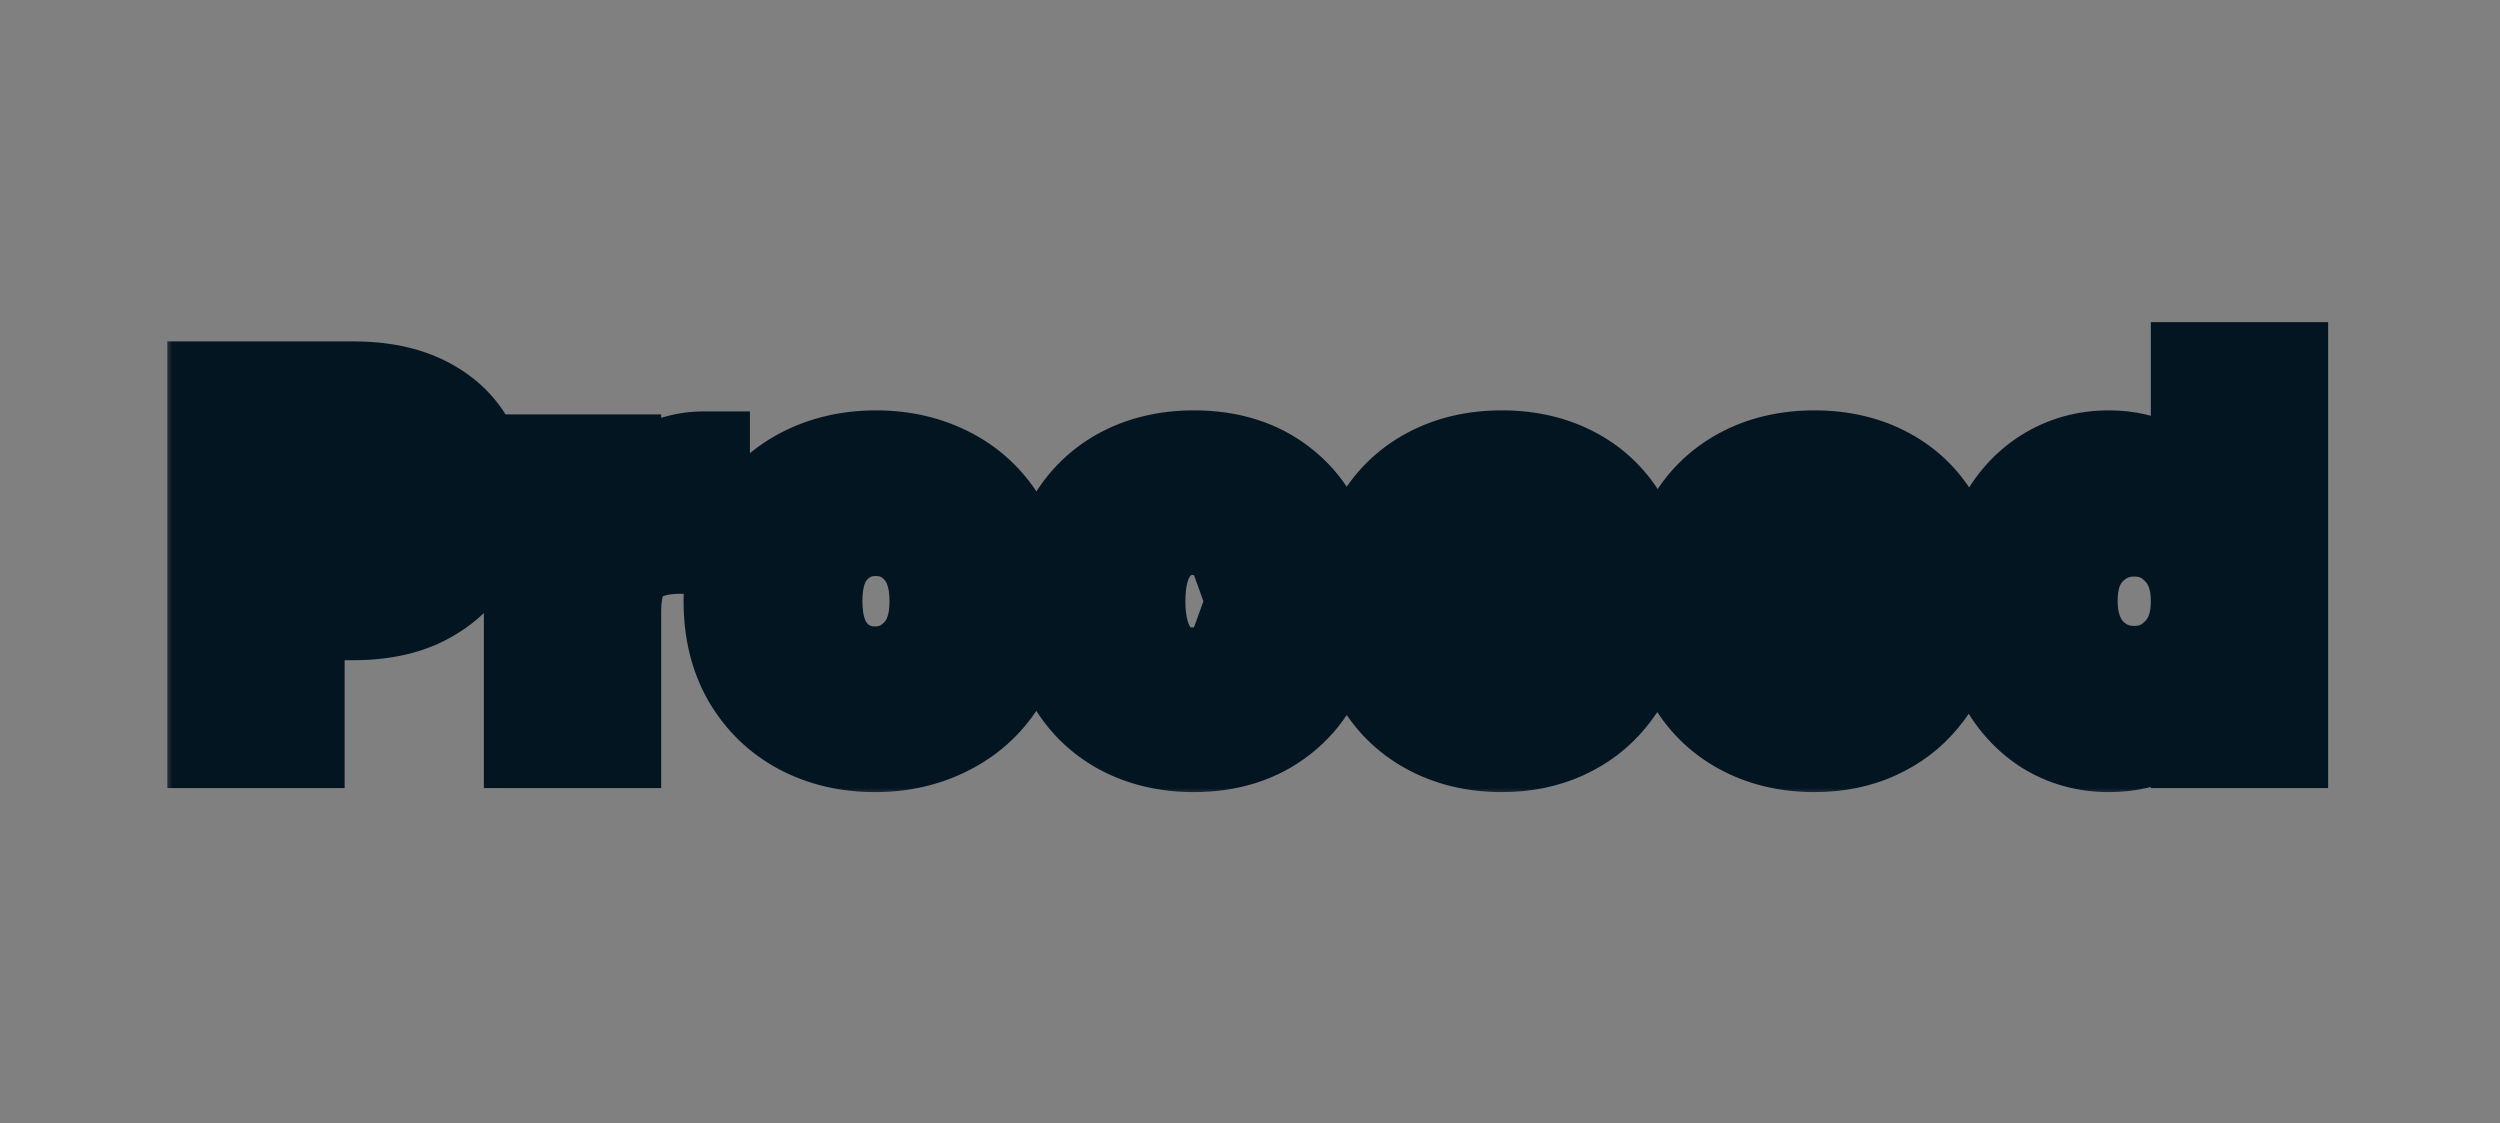 <svg width="138" height="62" viewBox="0 0 138 62" fill="none" xmlns="http://www.w3.org/2000/svg">
<rect x="0" y="0" width="138" height="62" fill="#808080" stroke="none"/>
<mask id="path-1-outside-1_15_60" maskUnits="userSpaceOnUse" x="9" y="17" width="120" height="27" fill="black">
<rect fill="white" x="9" y="17" width="120" height="27"/>
<path d="M26.716 27.672C26.716 28.811 26.455 29.856 25.932 30.808C25.409 31.741 24.607 32.497 23.524 33.076C22.441 33.655 21.097 33.944 19.492 33.944H16.524V41H11.736V21.344H19.492C21.06 21.344 22.385 21.615 23.468 22.156C24.551 22.697 25.363 23.444 25.904 24.396C26.445 25.348 26.716 26.44 26.716 27.672ZM19.128 30.136C20.043 30.136 20.724 29.921 21.172 29.492C21.62 29.063 21.844 28.456 21.844 27.672C21.844 26.888 21.62 26.281 21.172 25.852C20.724 25.423 20.043 25.208 19.128 25.208H16.524V30.136H19.128ZM33.997 27.98C34.557 27.121 35.257 26.449 36.097 25.964C36.937 25.46 37.87 25.208 38.897 25.208V30.276H37.581C36.386 30.276 35.49 30.537 34.893 31.06C34.295 31.564 33.997 32.46 33.997 33.748V41H29.209V25.376H33.997V27.98ZM48.297 41.224C46.767 41.224 45.385 40.897 44.153 40.244C42.94 39.591 41.979 38.657 41.269 37.444C40.579 36.231 40.233 34.812 40.233 33.188C40.233 31.583 40.588 30.173 41.297 28.96C42.007 27.728 42.977 26.785 44.209 26.132C45.441 25.479 46.823 25.152 48.353 25.152C49.884 25.152 51.265 25.479 52.497 26.132C53.729 26.785 54.7 27.728 55.409 28.96C56.119 30.173 56.473 31.583 56.473 33.188C56.473 34.793 56.109 36.212 55.381 37.444C54.672 38.657 53.692 39.591 52.441 40.244C51.209 40.897 49.828 41.224 48.297 41.224ZM48.297 37.08C49.212 37.08 49.987 36.744 50.621 36.072C51.275 35.4 51.601 34.439 51.601 33.188C51.601 31.937 51.284 30.976 50.649 30.304C50.033 29.632 49.268 29.296 48.353 29.296C47.42 29.296 46.645 29.632 46.029 30.304C45.413 30.957 45.105 31.919 45.105 33.188C45.105 34.439 45.404 35.4 46.001 36.072C46.617 36.744 47.383 37.08 48.297 37.08ZM58.061 33.188C58.061 31.564 58.388 30.145 59.041 28.932C59.713 27.719 60.637 26.785 61.813 26.132C63.008 25.479 64.371 25.152 65.901 25.152C67.861 25.152 69.495 25.665 70.801 26.692C72.127 27.719 72.995 29.165 73.405 31.032H68.309C67.88 29.837 67.049 29.24 65.817 29.24C64.94 29.24 64.24 29.585 63.717 30.276C63.195 30.948 62.933 31.919 62.933 33.188C62.933 34.457 63.195 35.437 63.717 36.128C64.24 36.8 64.94 37.136 65.817 37.136C67.049 37.136 67.88 36.539 68.309 35.344H73.405C72.995 37.173 72.127 38.611 70.801 39.656C69.476 40.701 67.843 41.224 65.901 41.224C64.371 41.224 63.008 40.897 61.813 40.244C60.637 39.591 59.713 38.657 59.041 37.444C58.388 36.231 58.061 34.812 58.061 33.188ZM90.695 32.936C90.695 33.384 90.666 33.851 90.611 34.336H79.775C79.849 35.307 80.157 36.053 80.698 36.576C81.258 37.08 81.94 37.332 82.743 37.332C83.937 37.332 84.768 36.828 85.234 35.82H90.331C90.069 36.847 89.593 37.771 88.903 38.592C88.231 39.413 87.381 40.057 86.355 40.524C85.328 40.991 84.18 41.224 82.91 41.224C81.38 41.224 80.017 40.897 78.823 40.244C77.628 39.591 76.695 38.657 76.022 37.444C75.35 36.231 75.014 34.812 75.014 33.188C75.014 31.564 75.341 30.145 75.995 28.932C76.666 27.719 77.6 26.785 78.794 26.132C79.989 25.479 81.361 25.152 82.91 25.152C84.422 25.152 85.766 25.469 86.942 26.104C88.118 26.739 89.033 27.644 89.686 28.82C90.359 29.996 90.695 31.368 90.695 32.936ZM85.794 31.676C85.794 30.855 85.514 30.201 84.954 29.716C84.394 29.231 83.695 28.988 82.855 28.988C82.052 28.988 81.371 29.221 80.811 29.688C80.269 30.155 79.933 30.817 79.802 31.676H85.794ZM107.948 32.936C107.948 33.384 107.92 33.851 107.864 34.336H97.028C97.103 35.307 97.411 36.053 97.952 36.576C98.512 37.08 99.194 37.332 99.996 37.332C101.191 37.332 102.022 36.828 102.488 35.82H107.584C107.323 36.847 106.847 37.771 106.156 38.592C105.484 39.413 104.635 40.057 103.608 40.524C102.582 40.991 101.434 41.224 100.164 41.224C98.634 41.224 97.271 40.897 96.076 40.244C94.882 39.591 93.948 38.657 93.276 37.444C92.604 36.231 92.268 34.812 92.268 33.188C92.268 31.564 92.595 30.145 93.248 28.932C93.92 27.719 94.854 26.785 96.048 26.132C97.243 25.479 98.615 25.152 100.164 25.152C101.676 25.152 103.02 25.469 104.196 26.104C105.372 26.739 106.287 27.644 106.94 28.82C107.612 29.996 107.948 31.368 107.948 32.936ZM103.048 31.676C103.048 30.855 102.768 30.201 102.208 29.716C101.648 29.231 100.948 28.988 100.108 28.988C99.306 28.988 98.624 29.221 98.064 29.688C97.523 30.155 97.187 30.817 97.056 31.676H103.048ZM109.522 33.16C109.522 31.555 109.821 30.145 110.418 28.932C111.034 27.719 111.865 26.785 112.91 26.132C113.956 25.479 115.122 25.152 116.41 25.152C117.437 25.152 118.37 25.367 119.21 25.796C120.069 26.225 120.741 26.804 121.226 27.532V20.28H126.014V41H121.226V38.76C120.778 39.507 120.134 40.104 119.294 40.552C118.473 41 117.512 41.224 116.41 41.224C115.122 41.224 113.956 40.897 112.91 40.244C111.865 39.572 111.034 38.629 110.418 37.416C109.821 36.184 109.522 34.765 109.522 33.16ZM121.226 33.188C121.226 31.993 120.89 31.051 120.218 30.36C119.565 29.669 118.762 29.324 117.81 29.324C116.858 29.324 116.046 29.669 115.374 30.36C114.721 31.032 114.394 31.965 114.394 33.16C114.394 34.355 114.721 35.307 115.374 36.016C116.046 36.707 116.858 37.052 117.81 37.052C118.762 37.052 119.565 36.707 120.218 36.016C120.89 35.325 121.226 34.383 121.226 33.188Z"/>
</mask>
<path d="M26.716 27.672C26.716 28.811 26.455 29.856 25.932 30.808C25.409 31.741 24.607 32.497 23.524 33.076C22.441 33.655 21.097 33.944 19.492 33.944H16.524V41H11.736V21.344H19.492C21.06 21.344 22.385 21.615 23.468 22.156C24.551 22.697 25.363 23.444 25.904 24.396C26.445 25.348 26.716 26.44 26.716 27.672ZM19.128 30.136C20.043 30.136 20.724 29.921 21.172 29.492C21.62 29.063 21.844 28.456 21.844 27.672C21.844 26.888 21.62 26.281 21.172 25.852C20.724 25.423 20.043 25.208 19.128 25.208H16.524V30.136H19.128ZM33.997 27.98C34.557 27.121 35.257 26.449 36.097 25.964C36.937 25.46 37.87 25.208 38.897 25.208V30.276H37.581C36.386 30.276 35.49 30.537 34.893 31.06C34.295 31.564 33.997 32.46 33.997 33.748V41H29.209V25.376H33.997V27.98ZM48.297 41.224C46.767 41.224 45.385 40.897 44.153 40.244C42.94 39.591 41.979 38.657 41.269 37.444C40.579 36.231 40.233 34.812 40.233 33.188C40.233 31.583 40.588 30.173 41.297 28.96C42.007 27.728 42.977 26.785 44.209 26.132C45.441 25.479 46.823 25.152 48.353 25.152C49.884 25.152 51.265 25.479 52.497 26.132C53.729 26.785 54.7 27.728 55.409 28.96C56.119 30.173 56.473 31.583 56.473 33.188C56.473 34.793 56.109 36.212 55.381 37.444C54.672 38.657 53.692 39.591 52.441 40.244C51.209 40.897 49.828 41.224 48.297 41.224ZM48.297 37.08C49.212 37.08 49.987 36.744 50.621 36.072C51.275 35.4 51.601 34.439 51.601 33.188C51.601 31.937 51.284 30.976 50.649 30.304C50.033 29.632 49.268 29.296 48.353 29.296C47.42 29.296 46.645 29.632 46.029 30.304C45.413 30.957 45.105 31.919 45.105 33.188C45.105 34.439 45.404 35.4 46.001 36.072C46.617 36.744 47.383 37.08 48.297 37.08ZM58.061 33.188C58.061 31.564 58.388 30.145 59.041 28.932C59.713 27.719 60.637 26.785 61.813 26.132C63.008 25.479 64.371 25.152 65.901 25.152C67.861 25.152 69.495 25.665 70.801 26.692C72.127 27.719 72.995 29.165 73.405 31.032H68.309C67.88 29.837 67.049 29.24 65.817 29.24C64.94 29.24 64.24 29.585 63.717 30.276C63.195 30.948 62.933 31.919 62.933 33.188C62.933 34.457 63.195 35.437 63.717 36.128C64.24 36.8 64.94 37.136 65.817 37.136C67.049 37.136 67.88 36.539 68.309 35.344H73.405C72.995 37.173 72.127 38.611 70.801 39.656C69.476 40.701 67.843 41.224 65.901 41.224C64.371 41.224 63.008 40.897 61.813 40.244C60.637 39.591 59.713 38.657 59.041 37.444C58.388 36.231 58.061 34.812 58.061 33.188ZM90.695 32.936C90.695 33.384 90.666 33.851 90.611 34.336H79.775C79.849 35.307 80.157 36.053 80.698 36.576C81.258 37.08 81.94 37.332 82.743 37.332C83.937 37.332 84.768 36.828 85.234 35.82H90.331C90.069 36.847 89.593 37.771 88.903 38.592C88.231 39.413 87.381 40.057 86.355 40.524C85.328 40.991 84.18 41.224 82.91 41.224C81.38 41.224 80.017 40.897 78.823 40.244C77.628 39.591 76.695 38.657 76.022 37.444C75.35 36.231 75.014 34.812 75.014 33.188C75.014 31.564 75.341 30.145 75.995 28.932C76.666 27.719 77.6 26.785 78.794 26.132C79.989 25.479 81.361 25.152 82.91 25.152C84.422 25.152 85.766 25.469 86.942 26.104C88.118 26.739 89.033 27.644 89.686 28.82C90.359 29.996 90.695 31.368 90.695 32.936ZM85.794 31.676C85.794 30.855 85.514 30.201 84.954 29.716C84.394 29.231 83.695 28.988 82.855 28.988C82.052 28.988 81.371 29.221 80.811 29.688C80.269 30.155 79.933 30.817 79.802 31.676H85.794ZM107.948 32.936C107.948 33.384 107.92 33.851 107.864 34.336H97.028C97.103 35.307 97.411 36.053 97.952 36.576C98.512 37.08 99.194 37.332 99.996 37.332C101.191 37.332 102.022 36.828 102.488 35.82H107.584C107.323 36.847 106.847 37.771 106.156 38.592C105.484 39.413 104.635 40.057 103.608 40.524C102.582 40.991 101.434 41.224 100.164 41.224C98.634 41.224 97.271 40.897 96.076 40.244C94.882 39.591 93.948 38.657 93.276 37.444C92.604 36.231 92.268 34.812 92.268 33.188C92.268 31.564 92.595 30.145 93.248 28.932C93.92 27.719 94.854 26.785 96.048 26.132C97.243 25.479 98.615 25.152 100.164 25.152C101.676 25.152 103.02 25.469 104.196 26.104C105.372 26.739 106.287 27.644 106.94 28.82C107.612 29.996 107.948 31.368 107.948 32.936ZM103.048 31.676C103.048 30.855 102.768 30.201 102.208 29.716C101.648 29.231 100.948 28.988 100.108 28.988C99.306 28.988 98.624 29.221 98.064 29.688C97.523 30.155 97.187 30.817 97.056 31.676H103.048ZM109.522 33.16C109.522 31.555 109.821 30.145 110.418 28.932C111.034 27.719 111.865 26.785 112.91 26.132C113.956 25.479 115.122 25.152 116.41 25.152C117.437 25.152 118.37 25.367 119.21 25.796C120.069 26.225 120.741 26.804 121.226 27.532V20.28H126.014V41H121.226V38.76C120.778 39.507 120.134 40.104 119.294 40.552C118.473 41 117.512 41.224 116.41 41.224C115.122 41.224 113.956 40.897 112.91 40.244C111.865 39.572 111.034 38.629 110.418 37.416C109.821 36.184 109.522 34.765 109.522 33.16ZM121.226 33.188C121.226 31.993 120.89 31.051 120.218 30.36C119.565 29.669 118.762 29.324 117.81 29.324C116.858 29.324 116.046 29.669 115.374 30.36C114.721 31.032 114.394 31.965 114.394 33.16C114.394 34.355 114.721 35.307 115.374 36.016C116.046 36.707 116.858 37.052 117.81 37.052C118.762 37.052 119.565 36.707 120.218 36.016C120.89 35.325 121.226 34.383 121.226 33.188Z" fill="white"/>
<path d="M25.932 30.808L28.113 32.029L28.118 32.02L28.123 32.011L25.932 30.808ZM23.524 33.076L22.346 30.871L22.346 30.871L23.524 33.076ZM16.524 33.944V31.444H14.024V33.944H16.524ZM16.524 41V43.5H19.024V41H16.524ZM11.736 41H9.236V43.5H11.736V41ZM11.736 21.344V18.844H9.236V21.344H11.736ZM23.468 22.156L24.586 19.92L24.586 19.92L23.468 22.156ZM25.904 24.396L23.731 25.632L25.904 24.396ZM16.524 25.208V22.708H14.024V25.208H16.524ZM16.524 30.136H14.024V32.636H16.524V30.136ZM24.216 27.672C24.216 28.411 24.051 29.04 23.741 29.605L28.123 32.011C28.858 30.672 29.216 29.21 29.216 27.672H24.216ZM23.751 29.587C23.494 30.044 23.071 30.484 22.346 30.871L24.702 35.281C26.143 34.511 27.324 33.439 28.113 32.029L23.751 29.587ZM22.346 30.871C21.72 31.206 20.809 31.444 19.492 31.444V36.444C21.386 36.444 23.163 36.104 24.702 35.281L22.346 30.871ZM19.492 31.444H16.524V36.444H19.492V31.444ZM14.024 33.944V41H19.024V33.944H14.024ZM16.524 38.5H11.736V43.5H16.524V38.5ZM14.236 41V21.344H9.236V41H14.236ZM11.736 23.844H19.492V18.844H11.736V23.844ZM19.492 23.844C20.783 23.844 21.701 24.068 22.35 24.392L24.586 19.92C23.069 19.162 21.337 18.844 19.492 18.844V23.844ZM22.35 24.392C23.038 24.736 23.46 25.155 23.731 25.632L28.077 23.16C27.265 21.733 26.063 20.659 24.586 19.92L22.35 24.392ZM23.731 25.632C24.032 26.162 24.216 26.818 24.216 27.672H29.216C29.216 26.062 28.858 24.534 28.077 23.16L23.731 25.632ZM19.128 32.636C20.385 32.636 21.808 32.345 22.902 31.297L19.442 27.687C19.535 27.598 19.604 27.581 19.574 27.59C19.533 27.603 19.398 27.636 19.128 27.636V32.636ZM22.902 31.297C23.964 30.279 24.344 28.947 24.344 27.672H19.344C19.344 27.829 19.321 27.875 19.331 27.849C19.336 27.835 19.347 27.809 19.369 27.776C19.39 27.743 19.416 27.712 19.442 27.687L22.902 31.297ZM24.344 27.672C24.344 26.397 23.964 25.065 22.902 24.047L19.442 27.657C19.416 27.631 19.39 27.601 19.369 27.568C19.347 27.535 19.336 27.509 19.331 27.495C19.321 27.469 19.344 27.515 19.344 27.672H24.344ZM22.902 24.047C21.808 22.999 20.385 22.708 19.128 22.708V27.708C19.398 27.708 19.533 27.741 19.574 27.753C19.604 27.763 19.535 27.746 19.442 27.657L22.902 24.047ZM19.128 22.708H16.524V27.708H19.128V22.708ZM14.024 25.208V30.136H19.024V25.208H14.024ZM16.524 32.636H19.128V27.636H16.524V32.636ZM33.997 27.98H31.497V36.39L36.091 29.346L33.997 27.98ZM36.097 25.964L37.347 28.129L37.365 28.118L37.383 28.108L36.097 25.964ZM38.897 25.208H41.397V22.708H38.897V25.208ZM38.897 30.276V32.776H41.397V30.276H38.897ZM34.893 31.06L36.505 32.971L36.522 32.956L36.539 32.941L34.893 31.06ZM33.997 41V43.5H36.497V41H33.997ZM29.209 41H26.709V43.5H29.209V41ZM29.209 25.376V22.876H26.709V25.376H29.209ZM33.997 25.376H36.497V22.876H33.997V25.376ZM36.091 29.346C36.449 28.797 36.867 28.406 37.347 28.129L34.846 23.799C33.647 24.492 32.665 25.446 31.903 26.614L36.091 29.346ZM37.383 28.108C37.815 27.848 38.3 27.708 38.897 27.708V22.708C37.44 22.708 36.058 23.072 34.81 23.82L37.383 28.108ZM36.397 25.208V30.276H41.397V25.208H36.397ZM38.897 27.776H37.581V32.776H38.897V27.776ZM37.581 27.776C36.077 27.776 34.481 28.098 33.246 29.179L36.539 32.941C36.498 32.977 36.695 32.776 37.581 32.776V27.776ZM33.281 29.149C31.841 30.363 31.497 32.189 31.497 33.748H36.497C36.497 33.282 36.553 33.02 36.592 32.901C36.627 32.797 36.624 32.87 36.505 32.971L33.281 29.149ZM31.497 33.748V41H36.497V33.748H31.497ZM33.997 38.5H29.209V43.5H33.997V38.5ZM31.709 41V25.376H26.709V41H31.709ZM29.209 27.876H33.997V22.876H29.209V27.876ZM31.497 25.376V27.98H36.497V25.376H31.497ZM44.153 40.244L42.968 42.445L42.975 42.449L42.982 42.453L44.153 40.244ZM41.269 37.444L39.097 38.681L39.104 38.693L39.111 38.706L41.269 37.444ZM41.297 28.96L43.456 30.222L43.46 30.215L43.464 30.207L41.297 28.96ZM44.209 26.132L45.38 28.341L45.38 28.341L44.209 26.132ZM52.497 26.132L51.326 28.341L51.326 28.341L52.497 26.132ZM55.409 28.96L53.243 30.207L53.247 30.215L53.251 30.222L55.409 28.96ZM55.381 37.444L53.229 36.172L53.223 36.182L55.381 37.444ZM52.441 40.244L51.284 38.028L51.277 38.032L51.27 38.035L52.441 40.244ZM50.621 36.072L48.829 34.329L48.816 34.342L48.804 34.355L50.621 36.072ZM50.649 30.304L48.806 31.993L48.819 32.007L48.832 32.021L50.649 30.304ZM46.029 30.304L47.848 32.019L47.86 32.006L47.872 31.993L46.029 30.304ZM46.001 36.072L44.133 37.733L44.145 37.747L44.158 37.761L46.001 36.072ZM48.297 38.724C47.134 38.724 46.161 38.479 45.325 38.035L42.982 42.453C44.609 43.316 46.399 43.724 48.297 43.724V38.724ZM45.339 38.043C44.538 37.612 43.91 37.007 43.428 36.182L39.111 38.706C40.047 40.307 41.342 41.569 42.968 42.445L45.339 38.043ZM43.442 36.207C42.998 35.428 42.733 34.45 42.733 33.188H37.733C37.733 35.174 38.159 37.033 39.097 38.681L43.442 36.207ZM42.733 33.188C42.733 31.962 43 31 43.456 30.222L39.139 27.698C38.175 29.346 37.733 31.203 37.733 33.188H42.733ZM43.464 30.207C43.943 29.375 44.572 28.769 45.38 28.341L43.038 23.923C41.382 24.802 40.07 26.081 39.131 27.713L43.464 30.207ZM45.38 28.341C46.217 27.897 47.19 27.652 48.353 27.652V22.652C46.455 22.652 44.665 23.061 43.038 23.923L45.38 28.341ZM48.353 27.652C49.516 27.652 50.489 27.897 51.326 28.341L53.669 23.923C52.041 23.061 50.252 22.652 48.353 22.652V27.652ZM51.326 28.341C52.134 28.769 52.763 29.375 53.243 30.207L57.576 27.713C56.636 26.081 55.325 24.802 53.669 23.923L51.326 28.341ZM53.251 30.222C53.706 31 53.973 31.962 53.973 33.188H58.973C58.973 31.203 58.531 29.346 57.568 27.698L53.251 30.222ZM53.973 33.188C53.973 34.402 53.703 35.371 53.229 36.172L57.533 38.716C58.516 37.053 58.973 35.185 58.973 33.188H53.973ZM53.223 36.182C52.752 36.988 52.12 37.592 51.284 38.028L53.599 42.46C55.264 41.59 56.592 40.327 57.539 38.706L53.223 36.182ZM51.27 38.035C50.433 38.479 49.46 38.724 48.297 38.724V43.724C50.196 43.724 51.985 43.316 53.612 42.453L51.27 38.035ZM48.297 39.58C49.908 39.58 51.337 38.955 52.439 37.789L48.804 34.355C48.636 34.533 48.516 34.58 48.297 34.58V39.58ZM52.414 37.815C53.656 36.537 54.101 34.866 54.101 33.188H49.101C49.101 34.012 48.893 34.263 48.829 34.329L52.414 37.815ZM54.101 33.188C54.101 31.529 53.675 29.867 52.467 28.587L48.832 32.021C48.892 32.085 49.101 32.346 49.101 33.188H54.101ZM52.492 28.615C51.401 27.424 49.966 26.796 48.353 26.796V31.796C48.57 31.796 48.666 31.84 48.806 31.993L52.492 28.615ZM48.353 26.796C46.738 26.796 45.288 27.412 44.186 28.615L47.872 31.993C48.002 31.852 48.102 31.796 48.353 31.796V26.796ZM44.21 28.589C43.004 29.868 42.605 31.545 42.605 33.188H47.605C47.605 32.292 47.822 32.047 47.848 32.019L44.21 28.589ZM42.605 33.188C42.605 34.812 42.994 36.451 44.133 37.733L47.87 34.411C47.814 34.349 47.605 34.066 47.605 33.188H42.605ZM44.158 37.761C45.25 38.952 46.684 39.58 48.297 39.58V34.58C48.081 34.58 47.985 34.536 47.844 34.383L44.158 37.761ZM59.041 28.932L56.854 27.721L56.847 27.734L56.84 27.747L59.041 28.932ZM61.813 26.132L60.614 23.939L60.606 23.943L60.599 23.947L61.813 26.132ZM70.801 26.692L69.257 28.658L69.264 28.663L69.27 28.668L70.801 26.692ZM73.405 31.032V33.532H76.515L75.847 30.495L73.405 31.032ZM68.309 31.032L65.957 31.878L66.551 33.532H68.309V31.032ZM63.717 30.276L65.691 31.811L65.701 31.798L65.711 31.785L63.717 30.276ZM63.717 36.128L61.724 37.637L61.734 37.65L61.744 37.663L63.717 36.128ZM68.309 35.344V32.844H66.551L65.957 34.498L68.309 35.344ZM73.405 35.344L75.845 35.892L76.529 32.844H73.405V35.344ZM70.801 39.656L69.253 37.693L69.253 37.693L70.801 39.656ZM61.813 40.244L60.599 42.429L60.606 42.433L60.614 42.437L61.813 40.244ZM59.041 37.444L56.84 38.629L56.847 38.642L56.854 38.655L59.041 37.444ZM60.561 33.188C60.561 31.904 60.818 30.906 61.242 30.117L56.84 27.747C55.958 29.384 55.561 31.224 55.561 33.188H60.561ZM61.228 30.143C61.681 29.326 62.274 28.736 63.028 28.317L60.599 23.947C59.001 24.834 57.746 26.111 56.854 27.721L61.228 30.143ZM63.013 28.325C63.796 27.897 64.737 27.652 65.901 27.652V22.652C64.004 22.652 62.22 23.06 60.614 23.939L63.013 28.325ZM65.901 27.652C67.406 27.652 68.466 28.037 69.257 28.658L72.346 24.726C70.523 23.294 68.317 22.652 65.901 22.652V27.652ZM69.27 28.668C70.069 29.287 70.66 30.189 70.964 31.569L75.847 30.495C75.329 28.141 74.185 26.151 72.332 24.716L69.27 28.668ZM73.405 28.532H68.309V33.532H73.405V28.532ZM70.662 30.186C70.318 29.229 69.739 28.317 68.824 27.658C67.902 26.996 66.848 26.74 65.817 26.74V31.74C65.924 31.74 65.969 31.753 65.971 31.753C65.971 31.753 65.964 31.751 65.95 31.745C65.936 31.738 65.921 31.729 65.905 31.718C65.87 31.693 65.859 31.674 65.867 31.686C65.877 31.701 65.913 31.757 65.957 31.878L70.662 30.186ZM65.817 26.74C64.169 26.74 62.726 27.443 61.724 28.767L65.711 31.785C65.74 31.747 65.757 31.732 65.759 31.73C65.76 31.729 65.753 31.735 65.74 31.741C65.728 31.747 65.721 31.748 65.727 31.747C65.734 31.745 65.762 31.74 65.817 31.74V26.74ZM61.744 28.741C60.748 30.021 60.433 31.624 60.433 33.188H65.433C65.433 32.213 65.641 31.875 65.691 31.811L61.744 28.741ZM60.433 33.188C60.433 34.758 60.751 36.351 61.724 37.637L65.711 34.619C65.638 34.524 65.433 34.156 65.433 33.188H60.433ZM61.744 37.663C62.757 38.965 64.196 39.636 65.817 39.636V34.636C65.758 34.636 65.725 34.63 65.713 34.628C65.703 34.626 65.706 34.625 65.716 34.63C65.727 34.635 65.733 34.64 65.733 34.64C65.732 34.639 65.717 34.627 65.691 34.593L61.744 37.663ZM65.817 39.636C66.848 39.636 67.902 39.38 68.824 38.718C69.739 38.059 70.318 37.147 70.662 36.19L65.957 34.498C65.913 34.619 65.877 34.675 65.867 34.69C65.859 34.702 65.87 34.683 65.905 34.658C65.921 34.647 65.936 34.638 65.95 34.631C65.964 34.625 65.971 34.623 65.971 34.623C65.969 34.623 65.924 34.636 65.817 34.636V39.636ZM68.309 37.844H73.405V32.844H68.309V37.844ZM70.966 34.796C70.666 36.132 70.077 37.043 69.253 37.693L72.35 41.619C74.176 40.178 75.323 38.215 75.845 35.892L70.966 34.796ZM69.253 37.693C68.434 38.34 67.369 38.724 65.901 38.724V43.724C68.316 43.724 70.518 43.063 72.35 41.619L69.253 37.693ZM65.901 38.724C64.737 38.724 63.796 38.479 63.013 38.051L60.614 42.437C62.22 43.316 64.004 43.724 65.901 43.724V38.724ZM63.028 38.059C62.274 37.64 61.681 37.05 61.228 36.233L56.854 38.655C57.746 40.265 59.001 41.541 60.599 42.429L63.028 38.059ZM61.242 36.259C60.818 35.47 60.561 34.472 60.561 33.188H55.561C55.561 35.152 55.958 36.992 56.84 38.629L61.242 36.259ZM90.611 34.336V36.836H92.839L93.094 34.623L90.611 34.336ZM79.775 34.336V31.836H77.075L77.282 34.528L79.775 34.336ZM80.698 36.576L78.962 38.374L78.993 38.405L79.026 38.434L80.698 36.576ZM85.234 35.82V33.32H83.637L82.966 34.77L85.234 35.82ZM90.331 35.82L92.753 36.437L93.547 33.32H90.331V35.82ZM88.903 38.592L86.989 36.983L86.978 36.996L86.968 37.009L88.903 38.592ZM86.355 40.524L87.389 42.8L86.355 40.524ZM78.823 40.244L77.623 42.437L77.623 42.437L78.823 40.244ZM76.022 37.444L78.209 36.233L78.209 36.233L76.022 37.444ZM75.995 28.932L73.808 27.721L73.8 27.734L73.793 27.747L75.995 28.932ZM78.794 26.132L79.994 28.325L79.994 28.325L78.794 26.132ZM86.942 26.104L85.755 28.304L85.755 28.304L86.942 26.104ZM89.686 28.82L87.501 30.034L87.508 30.047L87.516 30.06L89.686 28.82ZM85.794 31.676V34.176H88.294V31.676H85.794ZM84.954 29.716L86.592 27.827L86.592 27.827L84.954 29.716ZM80.811 29.688L79.21 27.767L79.194 27.781L79.178 27.794L80.811 29.688ZM79.802 31.676L77.331 31.3L76.893 34.176H79.802V31.676ZM88.195 32.936C88.195 33.28 88.173 33.651 88.127 34.049L93.094 34.623C93.16 34.05 93.195 33.488 93.195 32.936H88.195ZM90.611 31.836H79.775V36.836H90.611V31.836ZM77.282 34.528C77.389 35.925 77.864 37.314 78.962 38.374L82.435 34.778C82.43 34.773 82.405 34.749 82.373 34.671C82.337 34.584 82.288 34.42 82.267 34.144L77.282 34.528ZM79.026 38.434C80.077 39.38 81.366 39.832 82.743 39.832V34.832C82.513 34.832 82.44 34.78 82.371 34.718L79.026 38.434ZM82.743 39.832C83.692 39.832 84.671 39.63 85.558 39.091C86.457 38.546 87.092 37.759 87.503 36.87L82.966 34.77C82.935 34.837 82.915 34.858 82.919 34.854C82.924 34.847 82.941 34.831 82.965 34.817C82.987 34.803 82.993 34.805 82.966 34.812C82.937 34.819 82.866 34.832 82.743 34.832V39.832ZM85.234 38.32H90.331V33.32H85.234V38.32ZM87.908 35.203C87.74 35.86 87.441 36.446 86.989 36.983L90.816 40.201C91.746 39.095 92.398 37.833 92.753 36.437L87.908 35.203ZM86.968 37.009C86.554 37.515 86.02 37.93 85.32 38.248L87.389 42.8C88.743 42.185 89.907 41.312 90.837 40.175L86.968 37.009ZM85.32 38.248C84.657 38.55 83.868 38.724 82.91 38.724V43.724C84.492 43.724 85.999 43.432 87.389 42.8L85.32 38.248ZM82.91 38.724C81.746 38.724 80.805 38.479 80.022 38.051L77.623 42.437C79.229 43.316 81.013 43.724 82.91 43.724V38.724ZM80.022 38.051C79.251 37.629 78.656 37.04 78.209 36.233L73.835 38.655C74.732 40.275 76.005 41.552 77.623 42.437L80.022 38.051ZM78.209 36.233C77.775 35.449 77.514 34.461 77.514 33.188H72.514C72.514 35.163 72.926 37.012 73.835 38.655L78.209 36.233ZM77.514 33.188C77.514 31.904 77.771 30.906 78.196 30.117L73.793 27.747C72.912 29.384 72.514 31.224 72.514 33.188H77.514ZM78.181 30.143C78.629 29.336 79.223 28.747 79.994 28.325L77.595 23.939C75.977 24.824 74.704 26.101 73.808 27.721L78.181 30.143ZM79.994 28.325C80.773 27.9 81.722 27.652 82.91 27.652V22.652C81 22.652 79.206 23.058 77.595 23.939L79.994 28.325ZM82.91 27.652C84.063 27.652 84.99 27.891 85.755 28.304L88.13 23.904C86.543 23.048 84.782 22.652 82.91 22.652V27.652ZM85.755 28.304C86.508 28.71 87.078 29.272 87.501 30.034L91.872 27.606C90.988 26.016 89.729 24.767 88.13 23.904L85.755 28.304ZM87.516 30.06C87.94 30.803 88.195 31.734 88.195 32.936H93.195C93.195 31.002 92.777 29.189 91.857 27.58L87.516 30.06ZM88.294 31.676C88.294 30.218 87.763 28.842 86.592 27.827L83.317 31.605C83.324 31.611 83.32 31.609 83.31 31.596C83.3 31.582 83.292 31.567 83.287 31.555C83.281 31.543 83.283 31.542 83.286 31.558C83.289 31.575 83.294 31.613 83.294 31.676H88.294ZM86.592 27.827C85.516 26.895 84.21 26.488 82.855 26.488V31.488C83.179 31.488 83.272 31.567 83.317 31.605L86.592 27.827ZM82.855 26.488C81.53 26.488 80.266 26.888 79.21 27.767L82.411 31.609C82.475 31.555 82.573 31.488 82.855 31.488V26.488ZM79.178 27.794C78.093 28.73 77.531 29.984 77.331 31.3L82.274 32.052C82.306 31.842 82.353 31.724 82.382 31.666C82.409 31.613 82.429 31.593 82.443 31.581L79.178 27.794ZM79.802 34.176H85.794V29.176H79.802V34.176ZM107.864 34.336V36.836H110.093L110.348 34.623L107.864 34.336ZM97.028 34.336V31.836H94.329L94.536 34.528L97.028 34.336ZM97.952 36.576L96.216 38.374L96.247 38.405L96.28 38.434L97.952 36.576ZM102.488 35.82V33.32H100.891L100.22 34.77L102.488 35.82ZM107.584 35.82L110.007 36.437L110.8 33.32H107.584V35.82ZM106.156 38.592L104.243 36.983L104.232 36.996L104.221 37.009L106.156 38.592ZM103.608 40.524L104.643 42.8L103.608 40.524ZM96.076 40.244L94.877 42.437L94.877 42.437L96.076 40.244ZM93.276 37.444L95.463 36.233L95.463 36.233L93.276 37.444ZM93.248 28.932L91.061 27.721L91.054 27.734L91.047 27.747L93.248 28.932ZM96.048 26.132L97.248 28.325L97.248 28.325L96.048 26.132ZM104.196 26.104L103.009 28.304L103.009 28.304L104.196 26.104ZM106.94 28.82L104.755 30.034L104.762 30.047L104.77 30.06L106.94 28.82ZM103.048 31.676V34.176H105.548V31.676H103.048ZM102.208 29.716L103.846 27.827L103.846 27.827L102.208 29.716ZM98.064 29.688L96.464 27.767L96.448 27.781L96.432 27.794L98.064 29.688ZM97.056 31.676L94.585 31.3L94.147 34.176H97.056V31.676ZM105.448 32.936C105.448 33.28 105.427 33.651 105.381 34.049L110.348 34.623C110.414 34.05 110.448 33.488 110.448 32.936H105.448ZM107.864 31.836H97.028V36.836H107.864V31.836ZM94.536 34.528C94.643 35.925 95.118 37.314 96.216 38.374L99.689 34.778C99.684 34.773 99.659 34.749 99.626 34.671C99.591 34.584 99.542 34.42 99.521 34.144L94.536 34.528ZM96.28 38.434C97.331 39.38 98.62 39.832 99.996 39.832V34.832C99.767 34.832 99.694 34.78 99.625 34.718L96.28 38.434ZM99.996 39.832C100.946 39.832 101.925 39.63 102.812 39.091C103.711 38.546 104.346 37.759 104.757 36.87L100.22 34.77C100.189 34.837 100.169 34.858 100.173 34.854C100.178 34.847 100.195 34.831 100.219 34.817C100.241 34.803 100.247 34.805 100.22 34.812C100.191 34.819 100.12 34.832 99.996 34.832V39.832ZM102.488 38.32H107.584V33.32H102.488V38.32ZM105.162 35.203C104.994 35.86 104.695 36.446 104.243 36.983L108.07 40.201C109 39.095 109.652 37.833 110.007 36.437L105.162 35.203ZM104.221 37.009C103.808 37.515 103.274 37.93 102.574 38.248L104.643 42.8C105.996 42.185 107.161 41.312 108.091 40.175L104.221 37.009ZM102.574 38.248C101.911 38.55 101.122 38.724 100.164 38.724V43.724C101.746 43.724 103.253 43.432 104.643 42.8L102.574 38.248ZM100.164 38.724C99 38.724 98.059 38.479 97.276 38.051L94.877 42.437C96.483 43.316 98.267 43.724 100.164 43.724V38.724ZM97.276 38.051C96.505 37.629 95.91 37.04 95.463 36.233L91.089 38.655C91.986 40.275 93.258 41.552 94.877 42.437L97.276 38.051ZM95.463 36.233C95.029 35.449 94.768 34.461 94.768 33.188H89.768C89.768 35.163 90.18 37.012 91.089 38.655L95.463 36.233ZM94.768 33.188C94.768 31.904 95.025 30.906 95.45 30.117L91.047 27.747C90.165 29.384 89.768 31.224 89.768 33.188H94.768ZM95.435 30.143C95.882 29.336 96.477 28.747 97.248 28.325L94.849 23.939C93.231 24.824 91.958 26.101 91.061 27.721L95.435 30.143ZM97.248 28.325C98.027 27.9 98.976 27.652 100.164 27.652V22.652C98.254 22.652 96.46 23.058 94.849 23.939L97.248 28.325ZM100.164 27.652C101.317 27.652 102.244 27.891 103.009 28.304L105.384 23.904C103.797 23.048 102.036 22.652 100.164 22.652V27.652ZM103.009 28.304C103.762 28.71 104.332 29.272 104.755 30.034L109.126 27.606C108.242 26.016 106.983 24.767 105.384 23.904L103.009 28.304ZM104.77 30.06C105.194 30.803 105.448 31.734 105.448 32.936H110.448C110.448 31.002 110.031 29.189 109.111 27.58L104.77 30.06ZM105.548 31.676C105.548 30.218 105.017 28.842 103.846 27.827L100.571 31.605C100.578 31.611 100.574 31.609 100.564 31.596C100.554 31.582 100.546 31.567 100.541 31.555C100.535 31.543 100.537 31.542 100.54 31.558C100.543 31.575 100.548 31.613 100.548 31.676H105.548ZM103.846 27.827C102.77 26.895 101.464 26.488 100.108 26.488V31.488C100.433 31.488 100.526 31.567 100.571 31.605L103.846 27.827ZM100.108 26.488C98.784 26.488 97.519 26.888 96.464 27.767L99.665 31.609C99.729 31.555 99.827 31.488 100.108 31.488V26.488ZM96.432 27.794C95.347 28.73 94.785 29.984 94.585 31.3L99.528 32.052C99.56 31.842 99.607 31.724 99.636 31.666C99.663 31.613 99.683 31.593 99.697 31.581L96.432 27.794ZM97.056 34.176H103.048V29.176H97.056V34.176ZM110.418 28.932L108.189 27.8L108.182 27.814L108.175 27.828L110.418 28.932ZM112.91 26.132L114.235 28.252L114.235 28.252L112.91 26.132ZM119.21 25.796L118.073 28.022L118.082 28.027L118.092 28.032L119.21 25.796ZM121.226 27.532L119.146 28.919L123.726 35.789V27.532H121.226ZM121.226 20.28V17.78H118.726V20.28H121.226ZM126.014 20.28H128.514V17.78H126.014V20.28ZM126.014 41V43.5H128.514V41H126.014ZM121.226 41H118.726V43.5H121.226V41ZM121.226 38.76H123.726V29.734L119.083 37.474L121.226 38.76ZM119.294 40.552L118.118 38.346L118.107 38.352L118.097 38.357L119.294 40.552ZM112.91 40.244L111.558 42.347L111.572 42.356L111.585 42.364L112.91 40.244ZM110.418 37.416L108.169 38.507L108.179 38.527L108.189 38.548L110.418 37.416ZM120.218 30.36L118.402 32.078L118.414 32.091L118.426 32.103L120.218 30.36ZM115.374 30.36L113.582 28.617L113.582 28.617L115.374 30.36ZM115.374 36.016L113.535 37.71L113.559 37.735L113.582 37.759L115.374 36.016ZM120.218 36.016L118.426 34.273L118.414 34.285L118.402 34.298L120.218 36.016ZM112.022 33.16C112.022 31.866 112.262 30.848 112.661 30.036L108.175 27.828C107.38 29.443 107.022 31.243 107.022 33.16H112.022ZM112.647 30.064C113.08 29.212 113.615 28.64 114.235 28.252L111.585 24.012C110.115 24.931 108.989 26.225 108.189 27.8L112.647 30.064ZM114.235 28.252C114.865 27.858 115.569 27.652 116.41 27.652V22.652C114.676 22.652 113.046 23.099 111.585 24.012L114.235 28.252ZM116.41 27.652C117.077 27.652 117.615 27.788 118.073 28.022L120.348 23.57C119.125 22.945 117.797 22.652 116.41 22.652V27.652ZM118.092 28.032C118.601 28.286 118.925 28.587 119.146 28.919L123.306 26.145C122.557 25.021 121.537 24.164 120.328 23.56L118.092 28.032ZM123.726 27.532V20.28H118.726V27.532H123.726ZM121.226 22.78H126.014V17.78H121.226V22.78ZM123.514 20.28V41H128.514V20.28H123.514ZM126.014 38.5H121.226V43.5H126.014V38.5ZM123.726 41V38.76H118.726V41H123.726ZM119.083 37.474C118.889 37.796 118.597 38.091 118.118 38.346L120.471 42.758C121.672 42.117 122.667 41.217 123.37 40.046L119.083 37.474ZM118.097 38.357C117.703 38.572 117.168 38.724 116.41 38.724V43.724C117.856 43.724 119.243 43.428 120.491 42.747L118.097 38.357ZM116.41 38.724C115.569 38.724 114.865 38.518 114.235 38.124L111.585 42.364C113.046 43.277 114.676 43.724 116.41 43.724V38.724ZM114.262 38.141C113.625 37.732 113.082 37.14 112.647 36.284L108.189 38.548C108.986 40.118 110.105 41.412 111.558 42.347L114.262 38.141ZM112.668 36.325C112.261 35.487 112.022 34.452 112.022 33.16H107.022C107.022 35.078 107.38 36.881 108.169 38.507L112.668 36.325ZM123.726 33.188C123.726 31.507 123.239 29.88 122.01 28.617L118.426 32.103C118.541 32.221 118.726 32.48 118.726 33.188H123.726ZM122.034 28.642C120.908 27.451 119.448 26.824 117.81 26.824V31.824C118.076 31.824 118.222 31.887 118.402 32.078L122.034 28.642ZM117.81 26.824C116.174 26.824 114.719 27.449 113.582 28.617L117.166 32.103C117.374 31.89 117.542 31.824 117.81 31.824V26.824ZM113.582 28.617C112.359 29.875 111.894 31.501 111.894 33.16H116.894C116.894 32.429 117.083 32.189 117.167 32.103L113.582 28.617ZM111.894 33.16C111.894 34.825 112.361 36.435 113.535 37.71L117.213 34.322C117.08 34.178 116.894 33.884 116.894 33.16H111.894ZM113.582 37.759C114.719 38.927 116.174 39.552 117.81 39.552V34.552C117.542 34.552 117.374 34.486 117.166 34.273L113.582 37.759ZM117.81 39.552C119.448 39.552 120.908 38.925 122.034 37.734L118.402 34.298C118.222 34.489 118.076 34.552 117.81 34.552V39.552ZM122.01 37.759C123.239 36.496 123.726 34.869 123.726 33.188H118.726C118.726 33.896 118.541 34.155 118.426 34.273L122.01 37.759Z" fill="#041522" mask="url(#path-1-outside-1_15_60)"/>
</svg>
